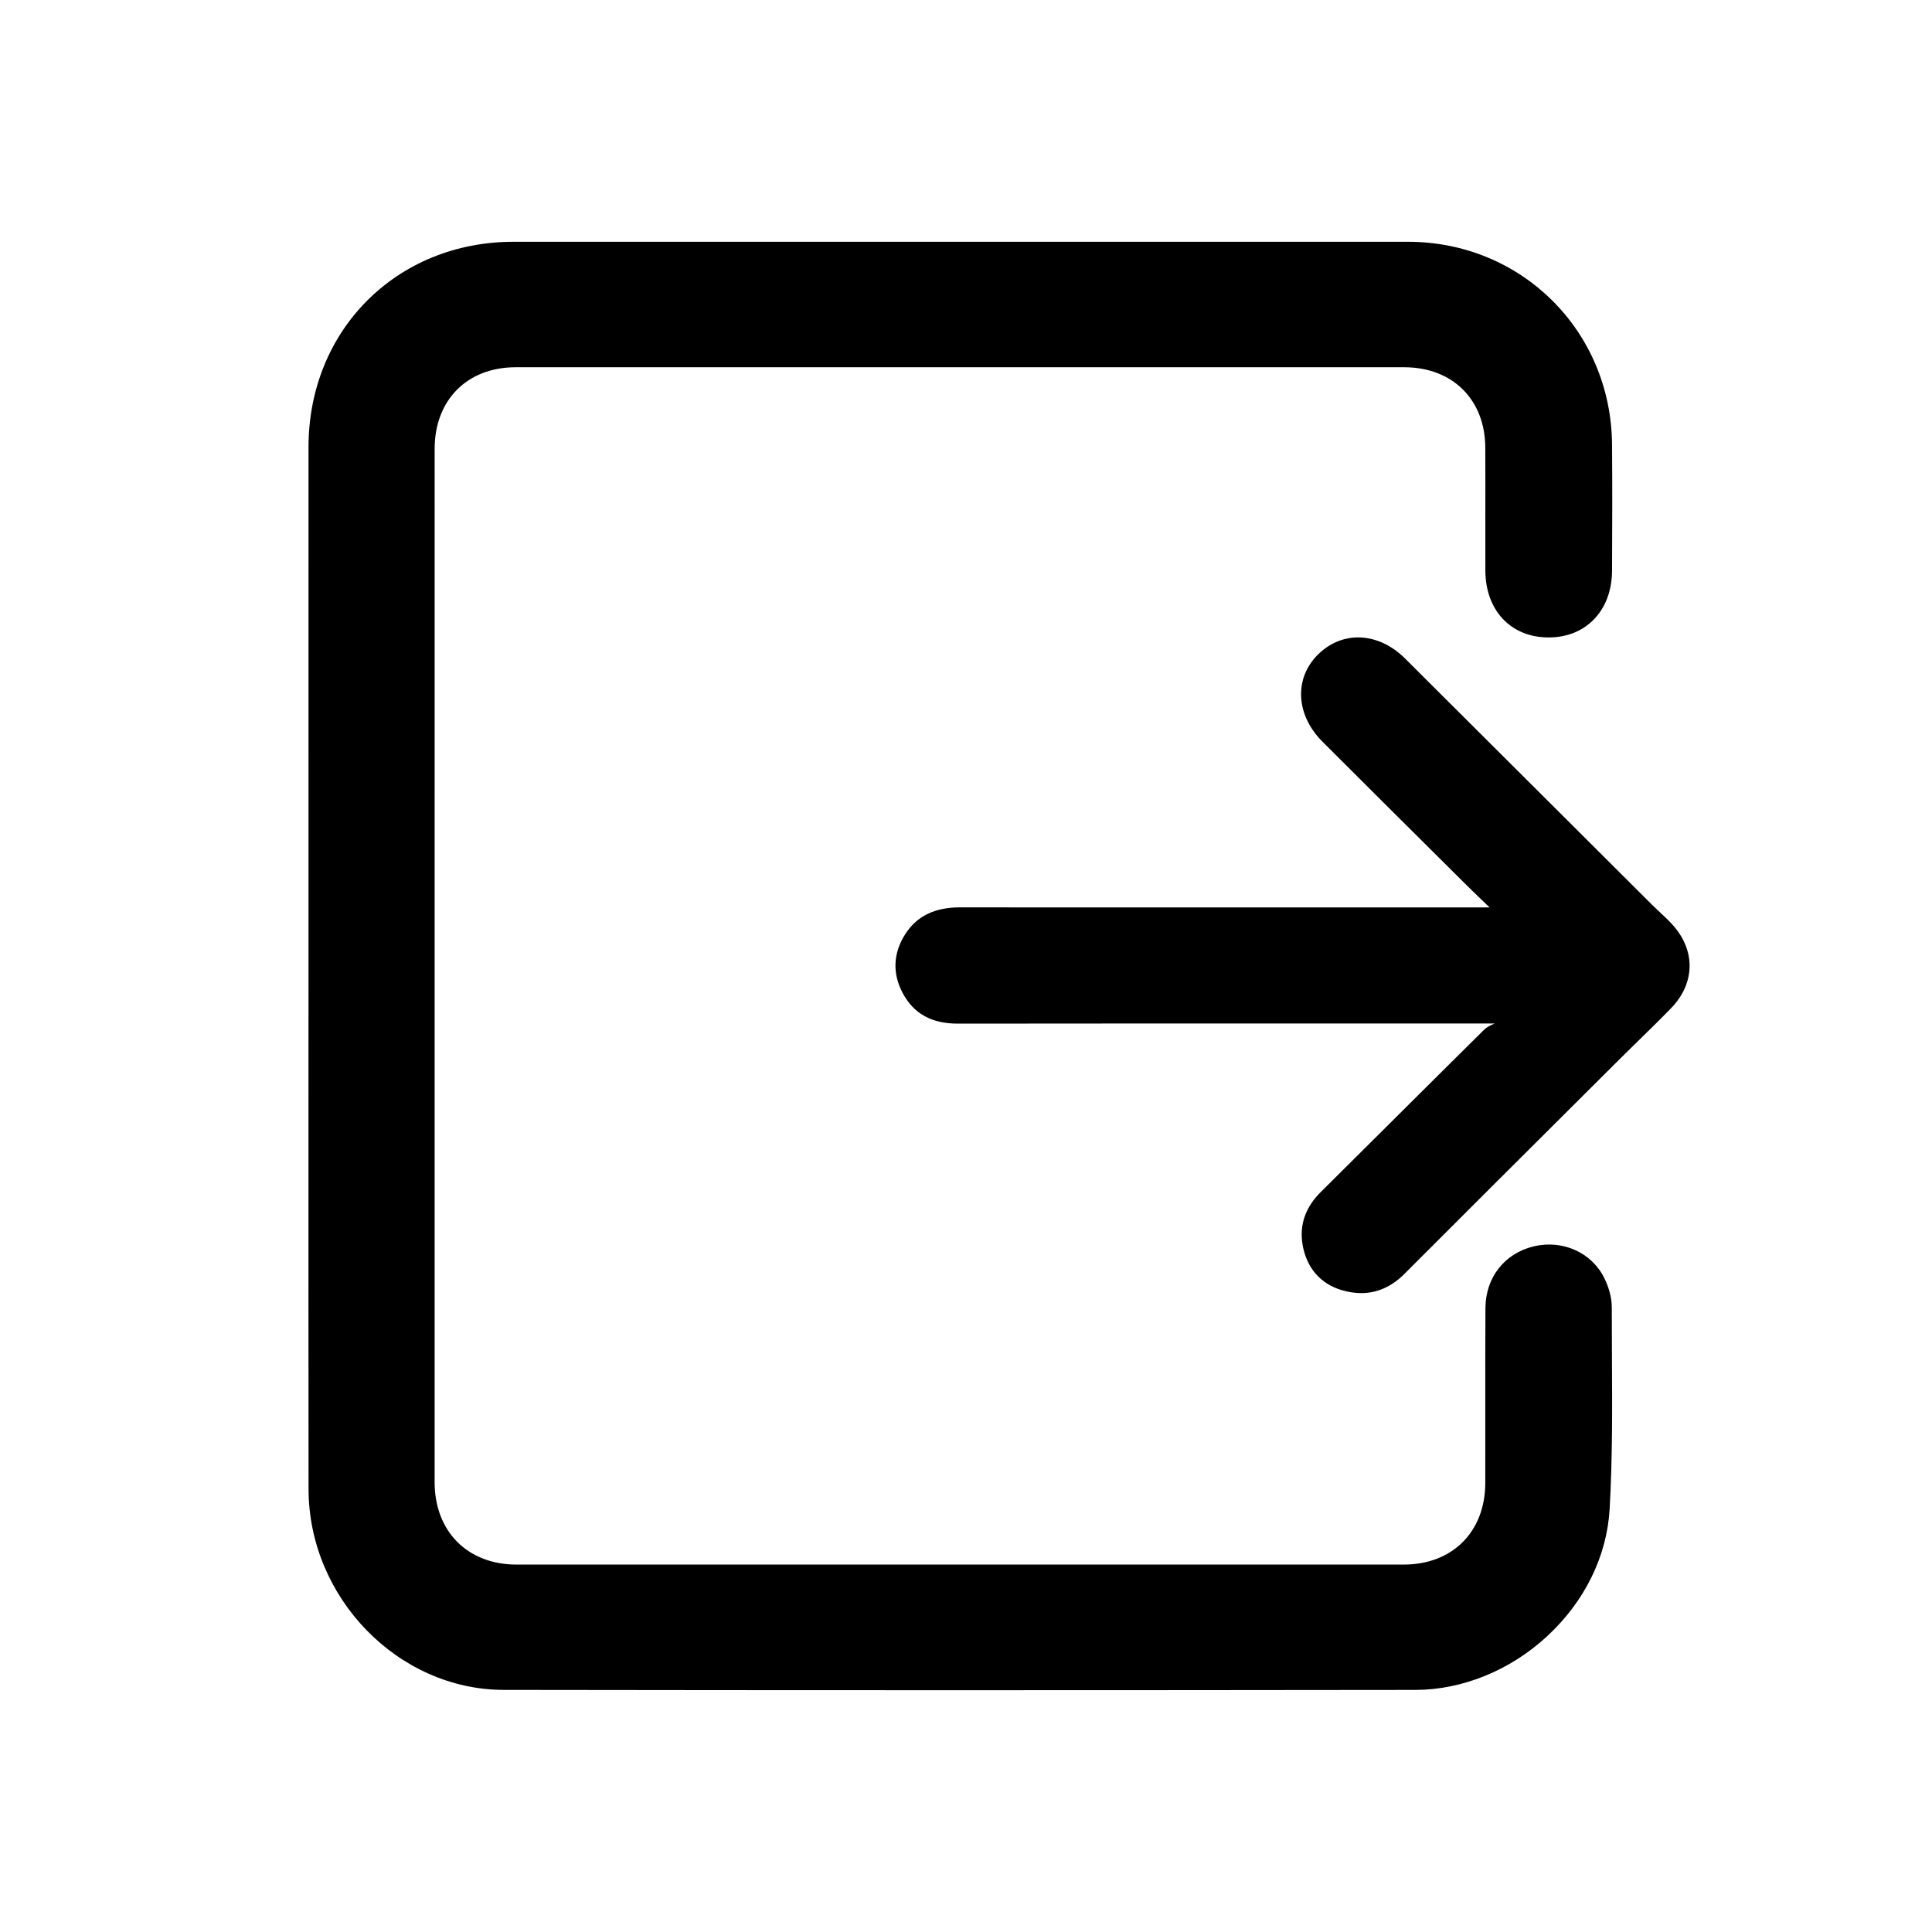<?xml version="1.0" standalone="no"?><!DOCTYPE svg PUBLIC "-//W3C//DTD SVG 1.1//EN" "http://www.w3.org/Graphics/SVG/1.1/DTD/svg11.dtd"><svg class="icon" width="30px" height="30.00px" viewBox="0 0 1024 1024" version="1.1" xmlns="http://www.w3.org/2000/svg"><path  d="M854.36 719.08c0.15 26.42 0.31 53.74-1.21 80.59-1.41 25.06-13.15 49.03-33.05 67.49-19.49 18.1-44.95 28.49-69.83 28.53-84.43 0.1-165.82 0.16-245.19 0.16-81.04 0-159.99-0.06-238.07-0.17-56.02-0.08-103.41-48.82-103.47-106.42-0.07-65.03-0.05-131.14-0.04-195.07 0.01-27.54 0.01-55.08 0.01-82.62v-82.38c0-64.08 0-128.15 0.01-192.23 0.01-62.03 46.74-108.81 108.7-108.81h474.05c60.14 0.01 107.64 47.17 108.14 107.37 0.19 22.11 0.11 44.22 0.01 66.8-0.05 10.83-3.53 19.97-10.07 26.43-6.12 6.04-14.35 9.19-23.94 9.1-19.76-0.16-33.08-14.43-33.14-35.49-0.03-9.76-0.02-19.53-0.01-29.29 0.02-11.77 0.03-23.94-0.03-35.9-0.13-25.43-17.39-42.52-42.96-42.52-157-0.01-313.99-0.01-470.98 0-25.67 0-42.92 17.38-42.92 43.24-0.01 182.56-0.01 365.12-0.01 547.68 0.01 26.13 17.45 43.69 43.43 43.69 156.73 0.02 313.47 0.02 470.21 0 25.79 0 43.16-17.36 43.23-43.18 0.04-13.17 0.03-26.57 0.01-39.52-0.01-17.47-0.03-35.54 0.07-53.31 0.1-16.18 10.17-29 25.67-32.67 15.31-3.62 30.67 3.31 37.35 16.87 2.54 5.15 3.94 10.62 3.94 15.4-0.01 8.73 0.04 17.63 0.09 26.23z"  /><path  d="M885.66 534.41c-5.48 5.66-11.2 11.25-16.73 16.65-3.29 3.22-6.69 6.54-10 9.83l-22.12 22.04c-30.33 30.21-61.69 61.45-92.44 92.26-6.77 6.78-14.44 10.19-22.89 10.19-3.38 0-6.89-0.54-10.51-1.63-11.23-3.38-18.54-11.95-20.59-24.12-1.74-10.39 1.51-19.76 9.67-27.85 12.56-12.44 25.08-24.91 37.61-37.39 16.01-15.93 32.56-32.42 48.9-48.57 1.58-1.55 3.54-2.43 5.46-3.24l-0.07-0.1-72.4-0.01c-69.47-0.01-141.31-0.02-211.96 0.07h-0.07c-13.61 0-23.05-5.18-28.87-15.82-5.76-10.54-5.35-21.48 1.19-31.66 6.12-9.51 15.6-14.14 28.98-14.14h0.1c37.78 0.06 76.19 0.05 113.33 0.04 13.62 0 27.23-0.01 40.84-0.01H789.5l-2.28-2.19c-3.54-3.41-7.21-6.92-10.76-10.45l-6.14-6.1c-22.77-22.64-46.32-46.04-69.41-69.13-7.36-7.37-11.38-16.37-11.31-25.37 0.06-7.98 3.26-15.27 9.23-21.06 12.97-12.58 31.85-11.6 45.9 2.39 27.39 27.27 54.75 54.57 82.11 81.86 16.27 16.22 32.53 32.44 48.79 48.66 1.34 1.33 2.77 2.66 4.14 3.95 2.14 1.99 4.35 4.05 6.39 6.27 12.66 13.73 12.46 31.26-0.5 44.63z"  /></svg>